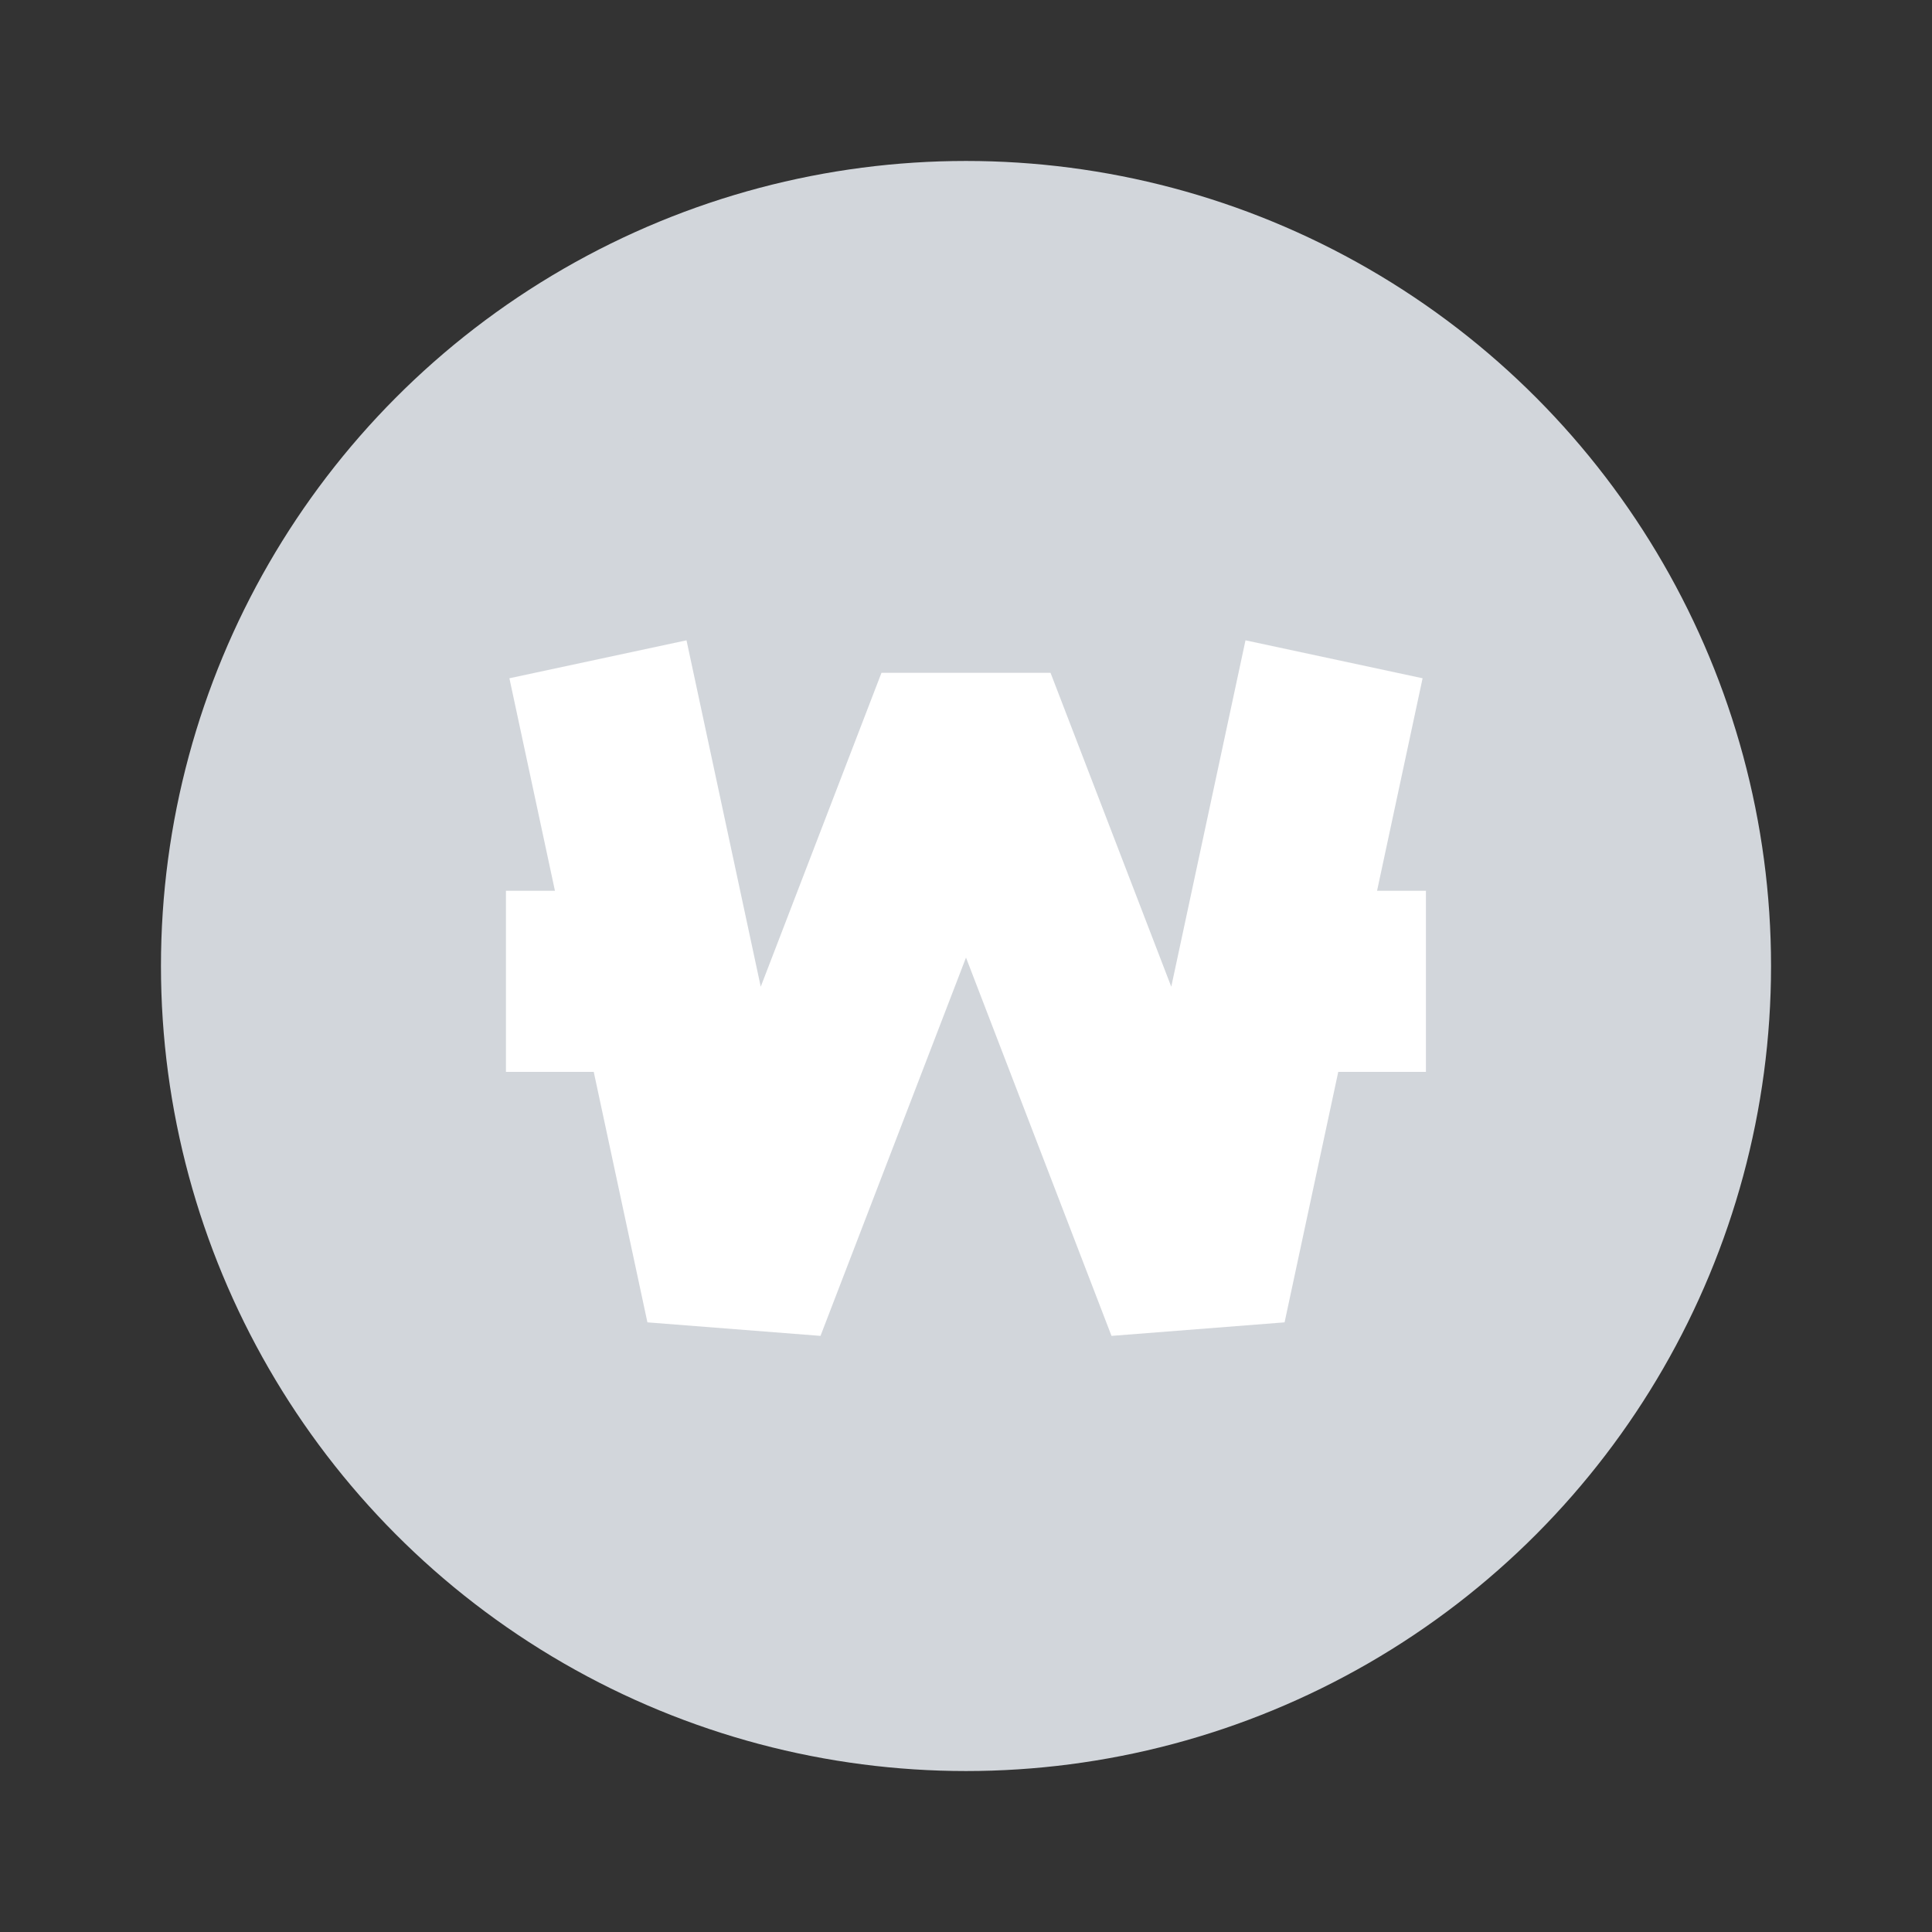 <svg width="16" height="16" viewBox="0 0 16 16" fill="none" xmlns="http://www.w3.org/2000/svg">
<rect x="0" y="0" width="16" height="16" fill="#333333" stroke="none"/>
<circle cx="8" cy="8" r="5.917" fill="#D2D6DB" stroke="#D2D6DB" stroke-width="1.5"/>
<path d="M4.952 5.46L6.095 10.794L8 5.841L9.905 10.794L11.048 5.46M4.19 8.127H5.524M11.809 8.127H10.476" stroke="white" stroke-width="1.5" stroke-linejoin="bevel"/>
</svg>

